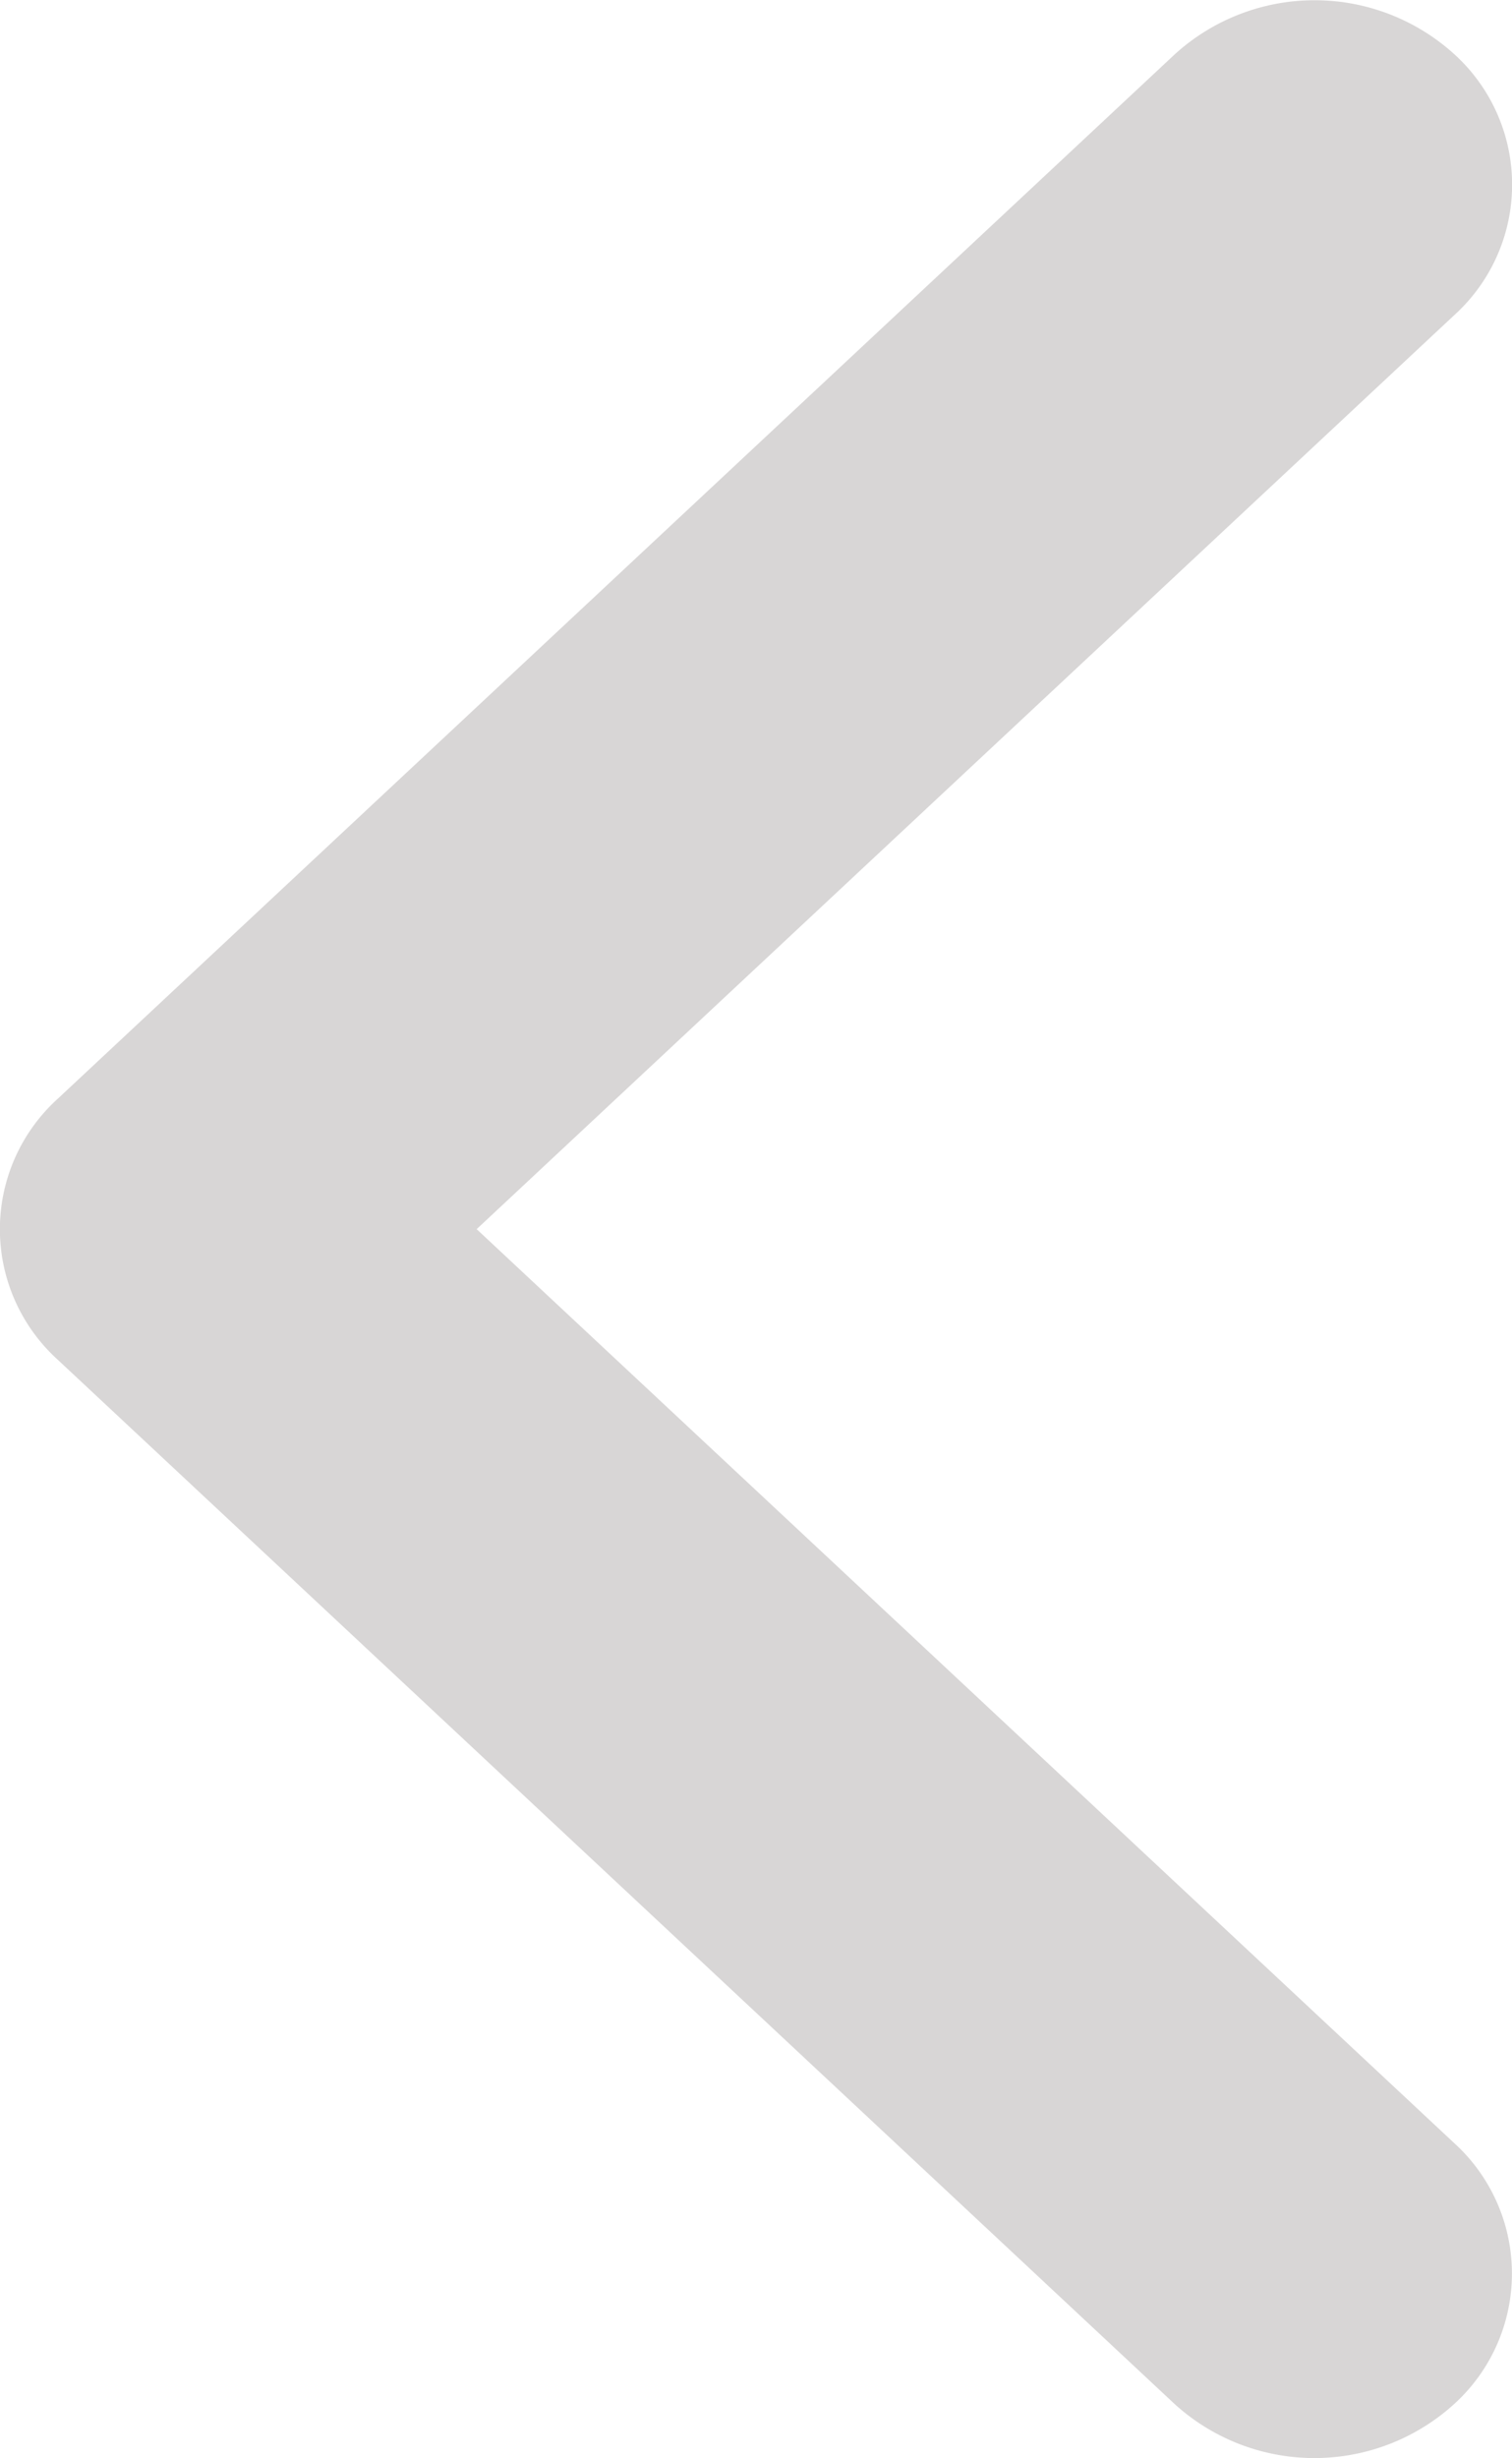 <svg xmlns="http://www.w3.org/2000/svg" width="8" height="13" viewBox="0 0 8 13">
  <g id="arrowL-Inactive" transform="translate(-35.5 -85.5)">
    <path id="Back" d="M7.694.286a1.1,1.1,0,0,0-1.477,0L.306,5.81a.931.931,0,0,0,0,1.381l5.91,5.523a1.1,1.1,0,0,0,1.477,0,.932.932,0,0,0,0-1.382L2.522,6.5,7.694,1.667A.931.931,0,0,0,7.694.286Z" transform="translate(35.5 85.5)" fill="#d8d6d6" fill-rule="evenodd"/>
  </g>
</svg>
